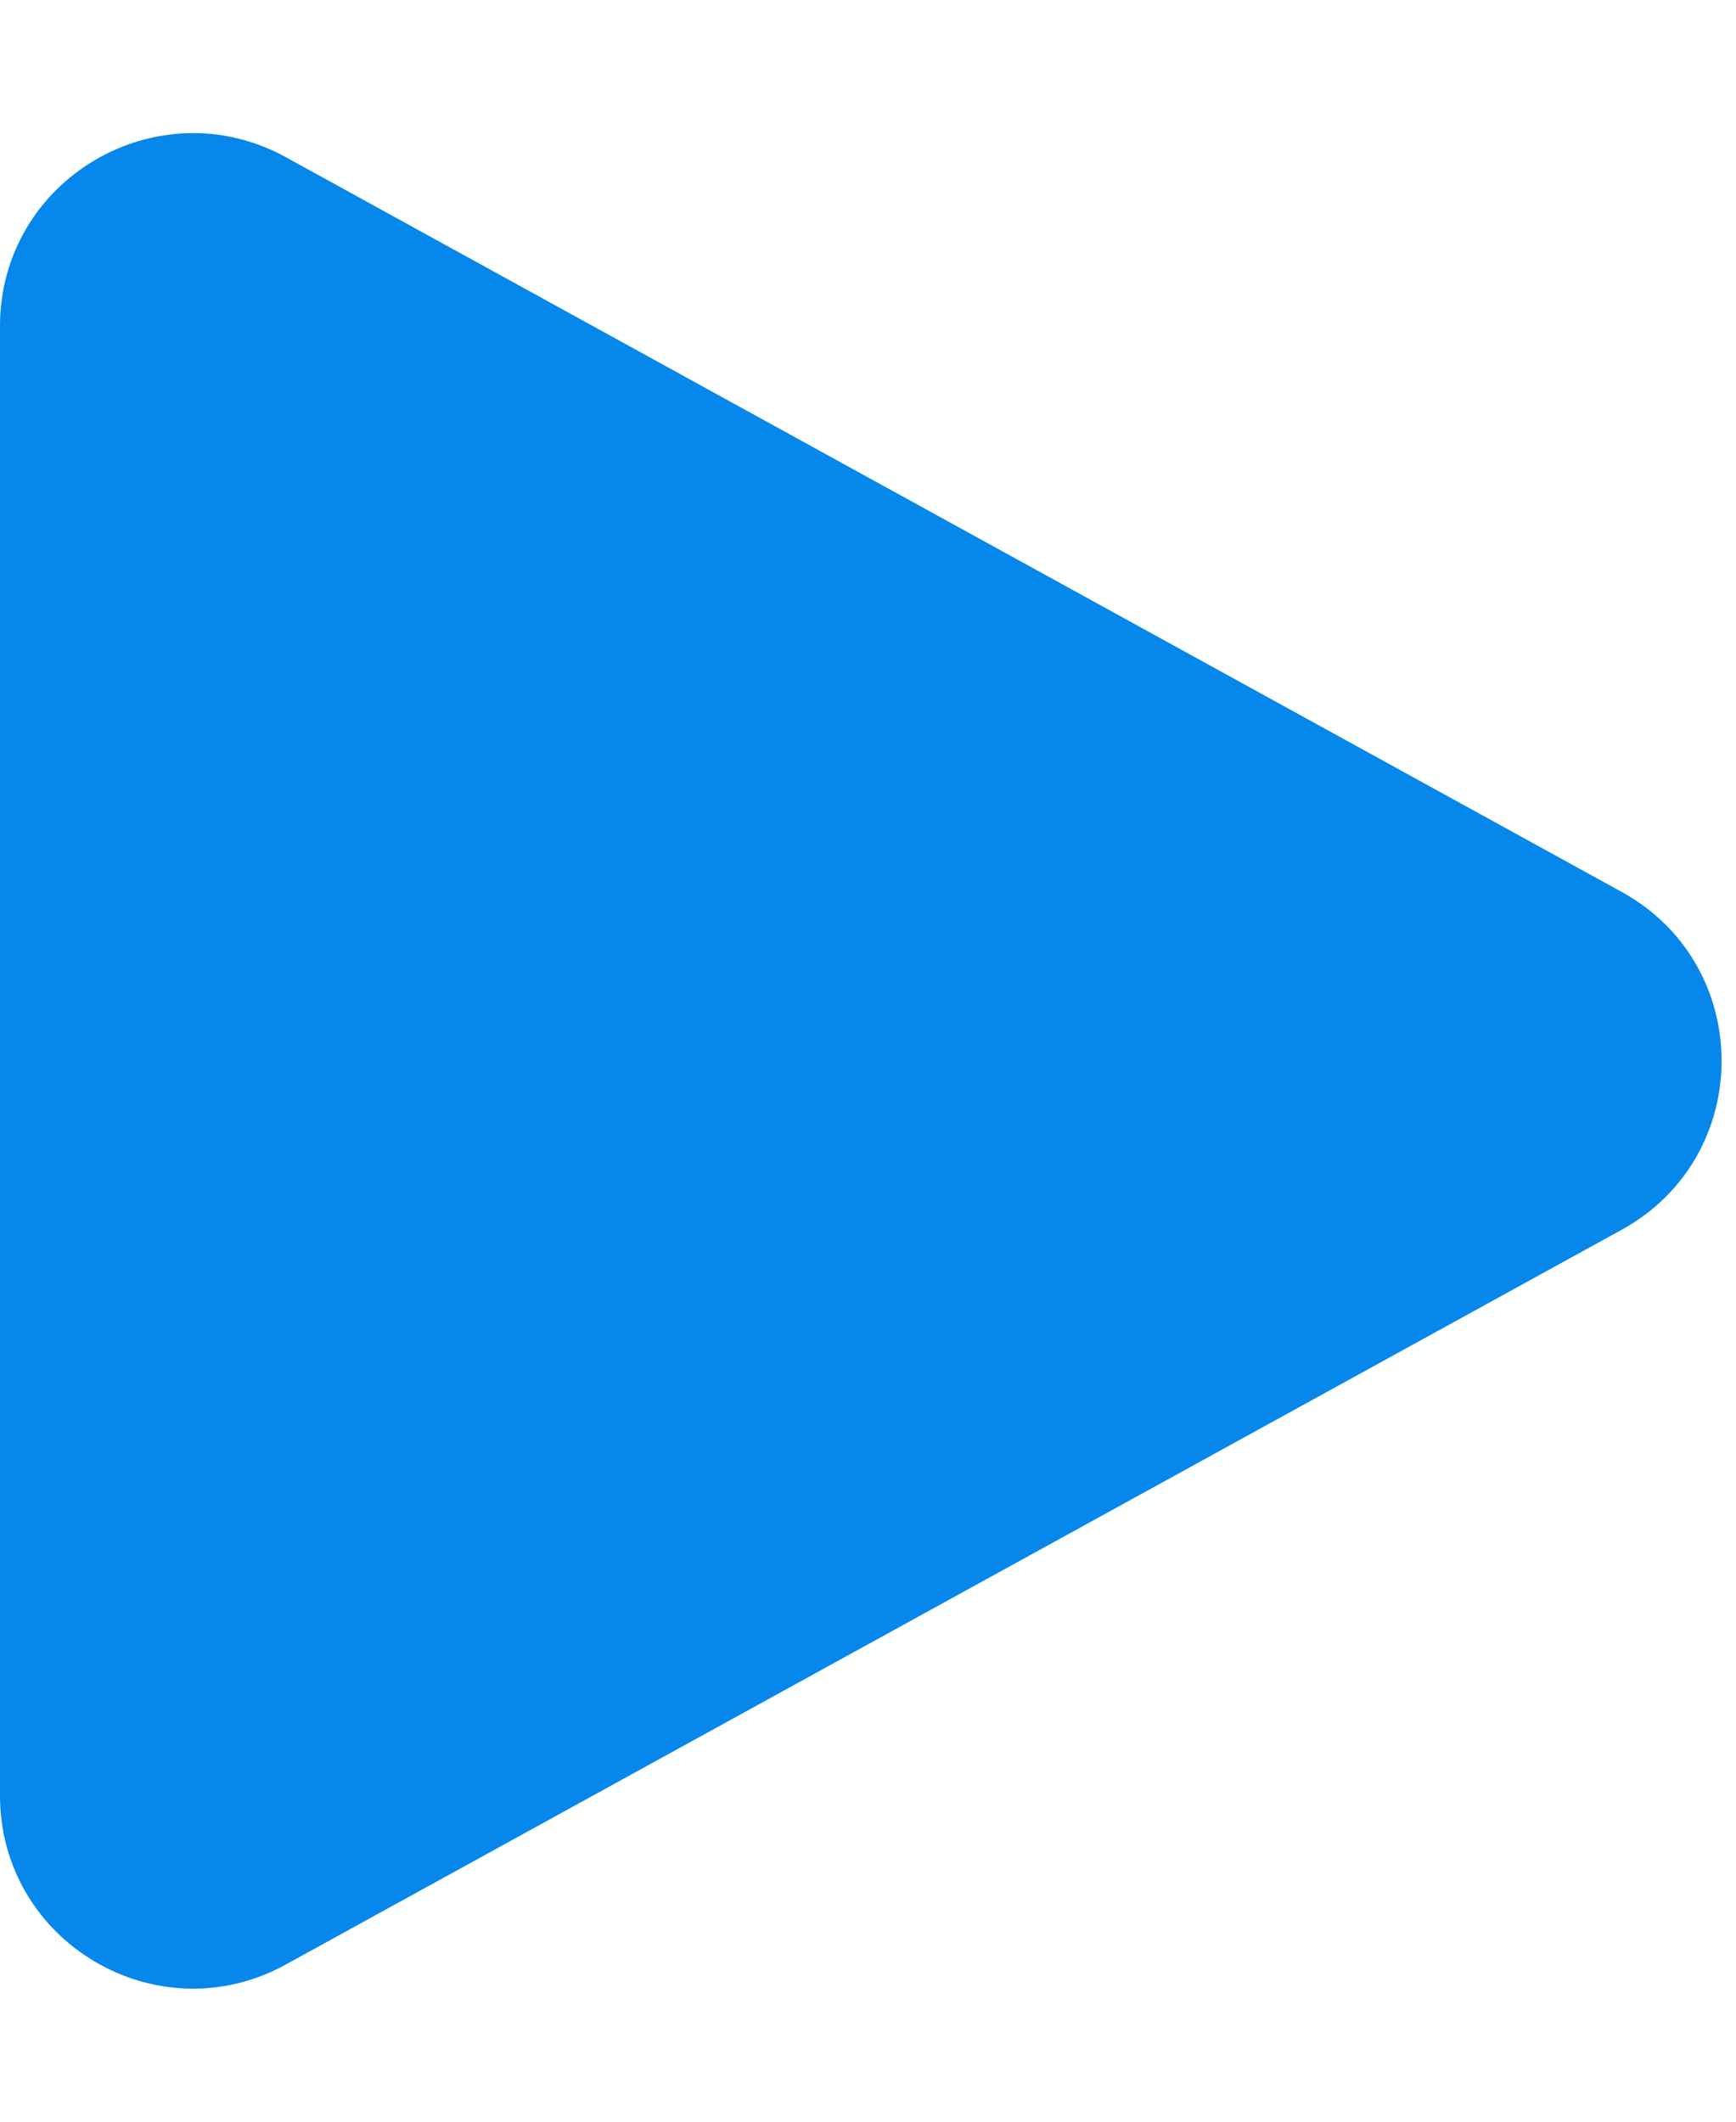 <svg width="9" height="11" viewBox="0 0 9 11" fill="none" xmlns="http://www.w3.org/2000/svg">
<path d="M8.407 4.624C9.098 5.004 9.098 5.996 8.407 6.376L1.482 10.185C0.815 10.552 5.1353e-07 10.069 5.46777e-07 9.309L8.79747e-07 1.691C9.12994e-07 0.931 0.815 0.449 1.482 0.815L8.407 4.624Z" fill="#0687EB"/>
</svg>
